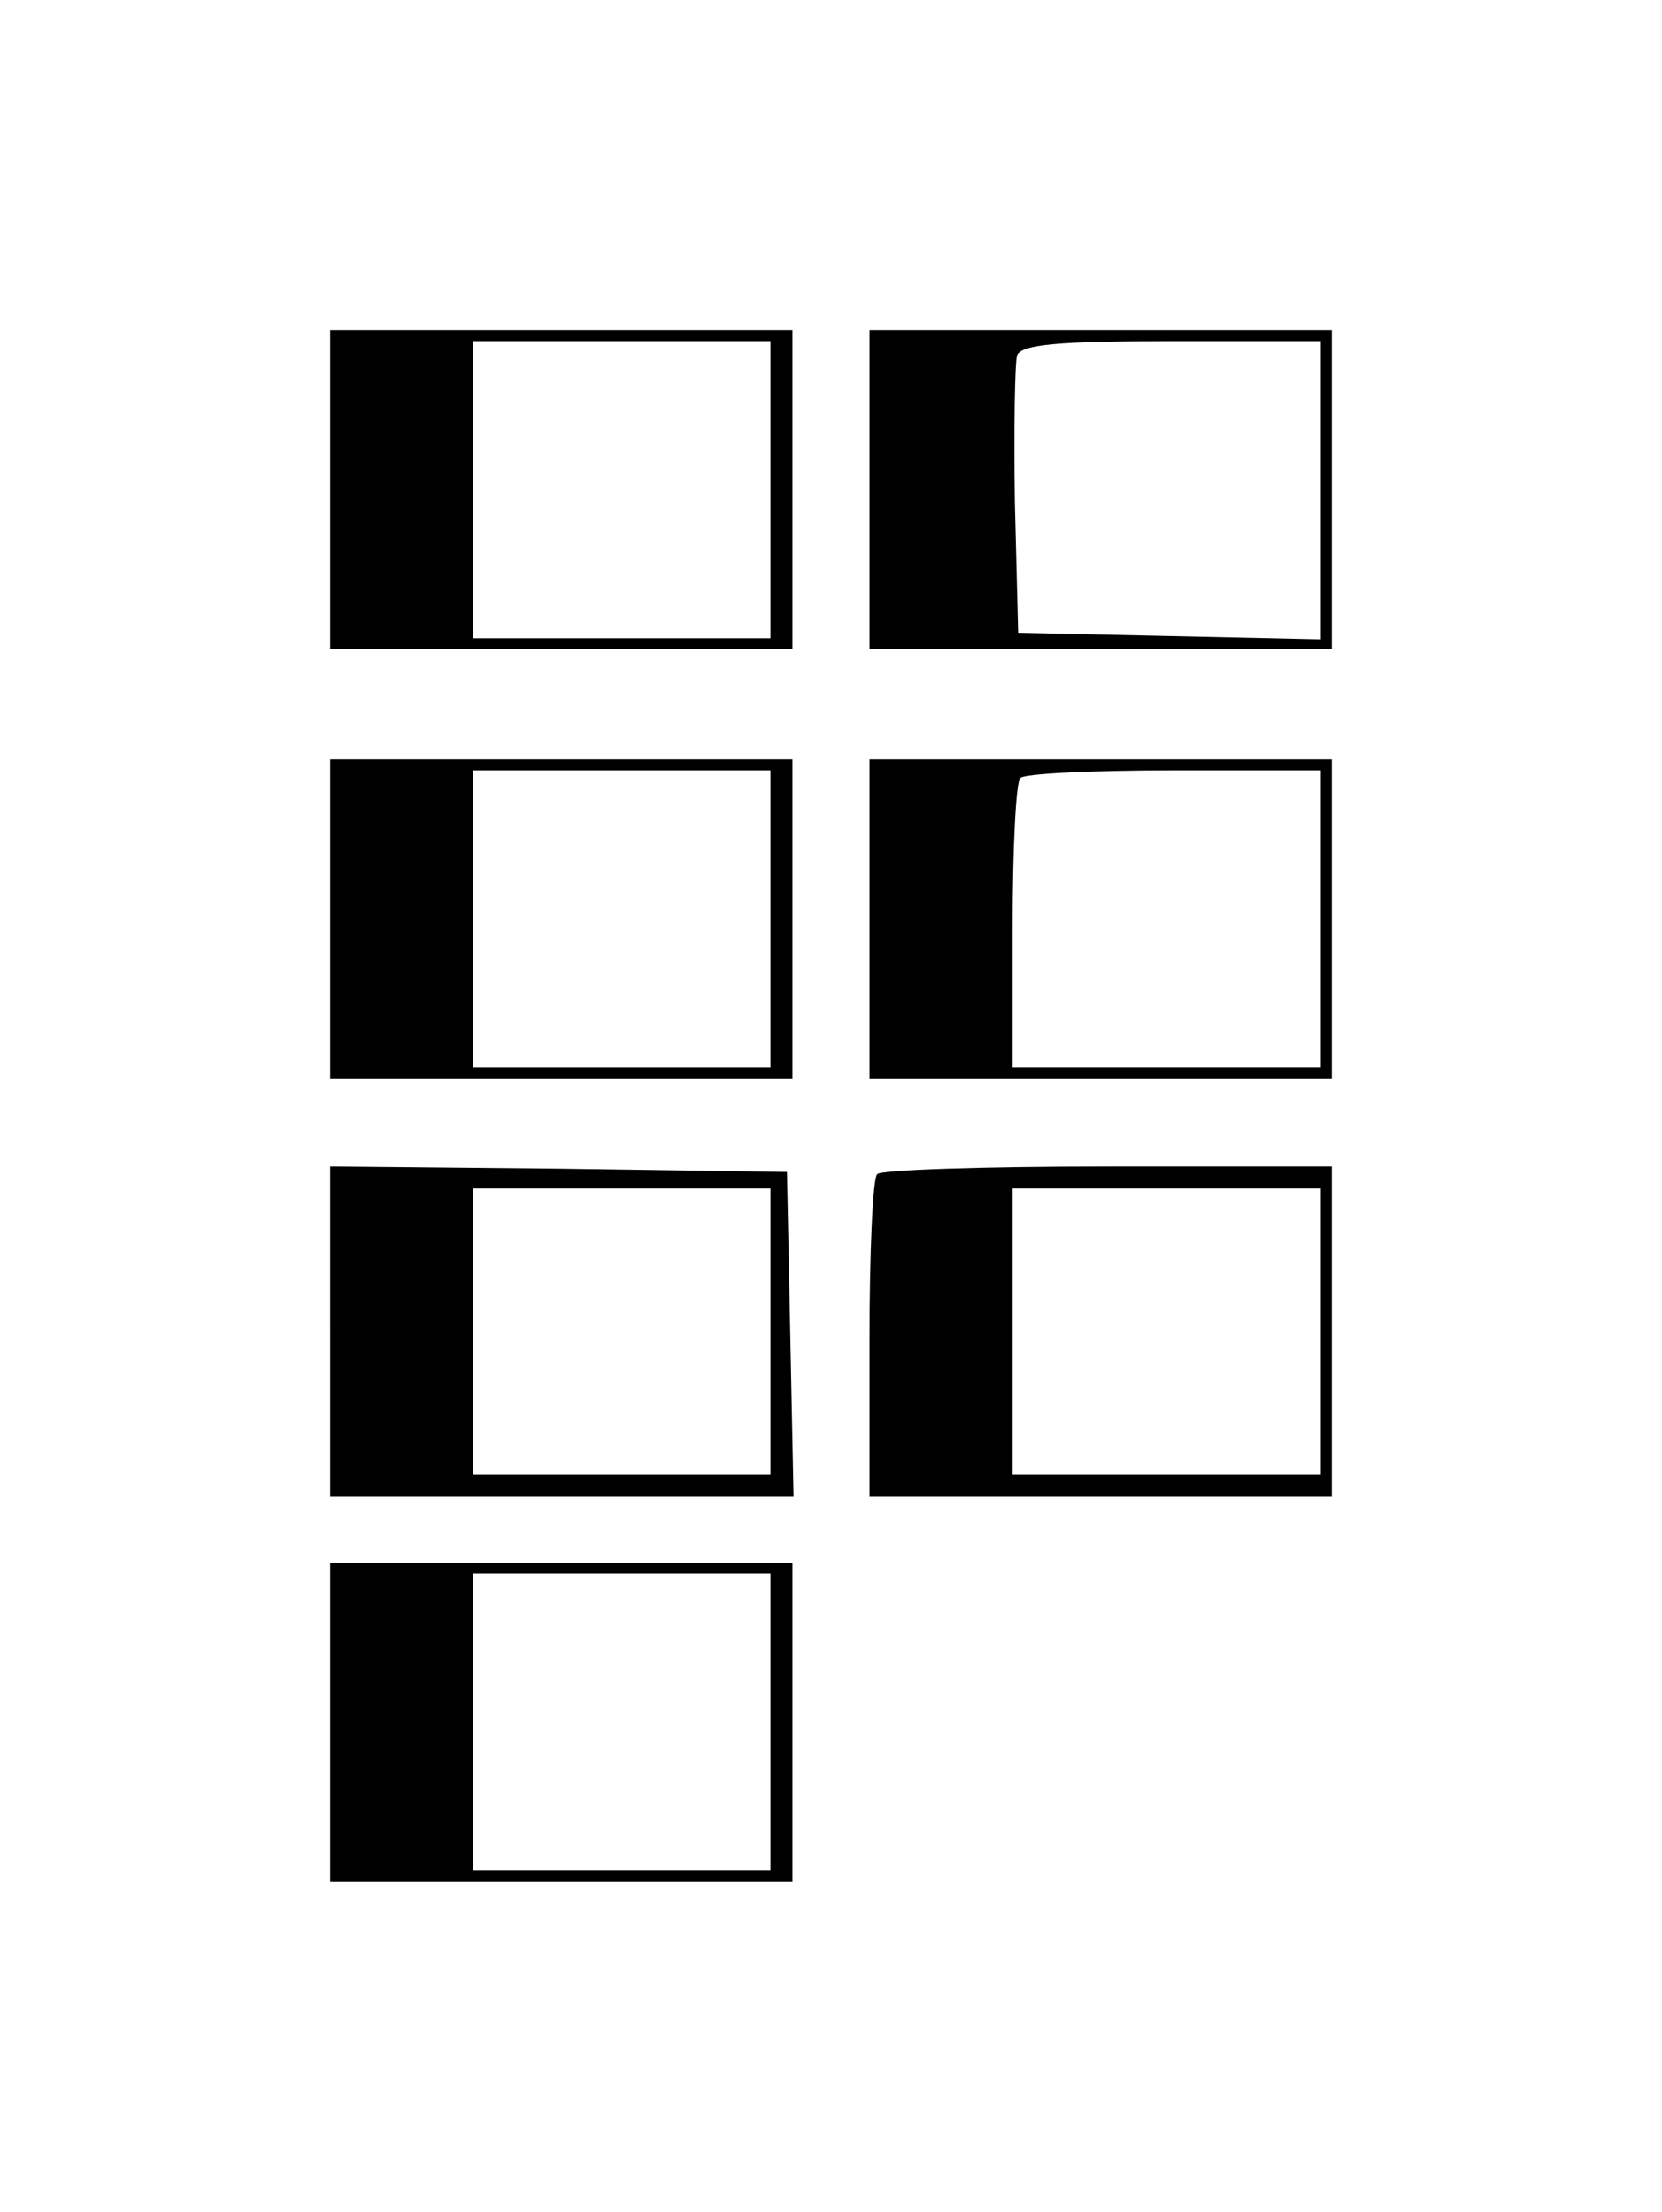 <?xml version="1.0" standalone="no"?>
<!DOCTYPE svg PUBLIC "-//W3C//DTD SVG 20010904//EN"
 "http://www.w3.org/TR/2001/REC-SVG-20010904/DTD/svg10.dtd">
<svg version="1.0" xmlns="http://www.w3.org/2000/svg"
 width="151pt" height="201pt" viewBox="0 0 151 201"
 preserveAspectRatio="xMidYMid meet">
<g transform="translate(0,201) scale(0.1,-0.1)"
fill="#000000" stroke="none">
<path d="M300 1565 l0 -145 210 0 210 0 0 145 0 145 -210 0 -210 0 0 -145z
m400 0 l0 -135 -135 0 -135 0 0 135 0 135 135 0 135 0 0 -135z"/>
<path d="M790 1565 l0 -145 210 0 210 0 0 145 0 145 -210 0 -210 0 0 -145z
m410 0 l0 -136 -137 3 -138 3 -3 119 c-1 66 0 126 2 133 4 10 38 13 141 13
l135 0 0 -135z"/>
<path d="M300 1175 l0 -145 210 0 210 0 0 145 0 145 -210 0 -210 0 0 -145z
m400 0 l0 -135 -135 0 -135 0 0 135 0 135 135 0 135 0 0 -135z"/>
<path d="M790 1175 l0 -145 210 0 210 0 0 145 0 145 -210 0 -210 0 0 -145z
m410 0 l0 -135 -140 0 -140 0 0 128 c0 71 3 132 7 135 3 4 66 7 140 7 l133 0
0 -135z"/>
<path d="M300 800 l0 -150 210 0 211 0 -3 148 -3 147 -207 3 -208 2 0 -150z
m400 0 l0 -130 -135 0 -135 0 0 130 0 130 135 0 135 0 0 -130z"/>
<path d="M797 943 c-4 -3 -7 -71 -7 -150 l0 -143 210 0 210 0 0 150 0 150
-203 0 c-112 0 -207 -3 -210 -7z m403 -143 l0 -130 -140 0 -140 0 0 130 0 130
140 0 140 0 0 -130z"/>
<path d="M300 445 l0 -145 210 0 210 0 0 145 0 145 -210 0 -210 0 0 -145z
m400 0 l0 -135 -135 0 -135 0 0 135 0 135 135 0 135 0 0 -135z"/>
</g>
</svg>
